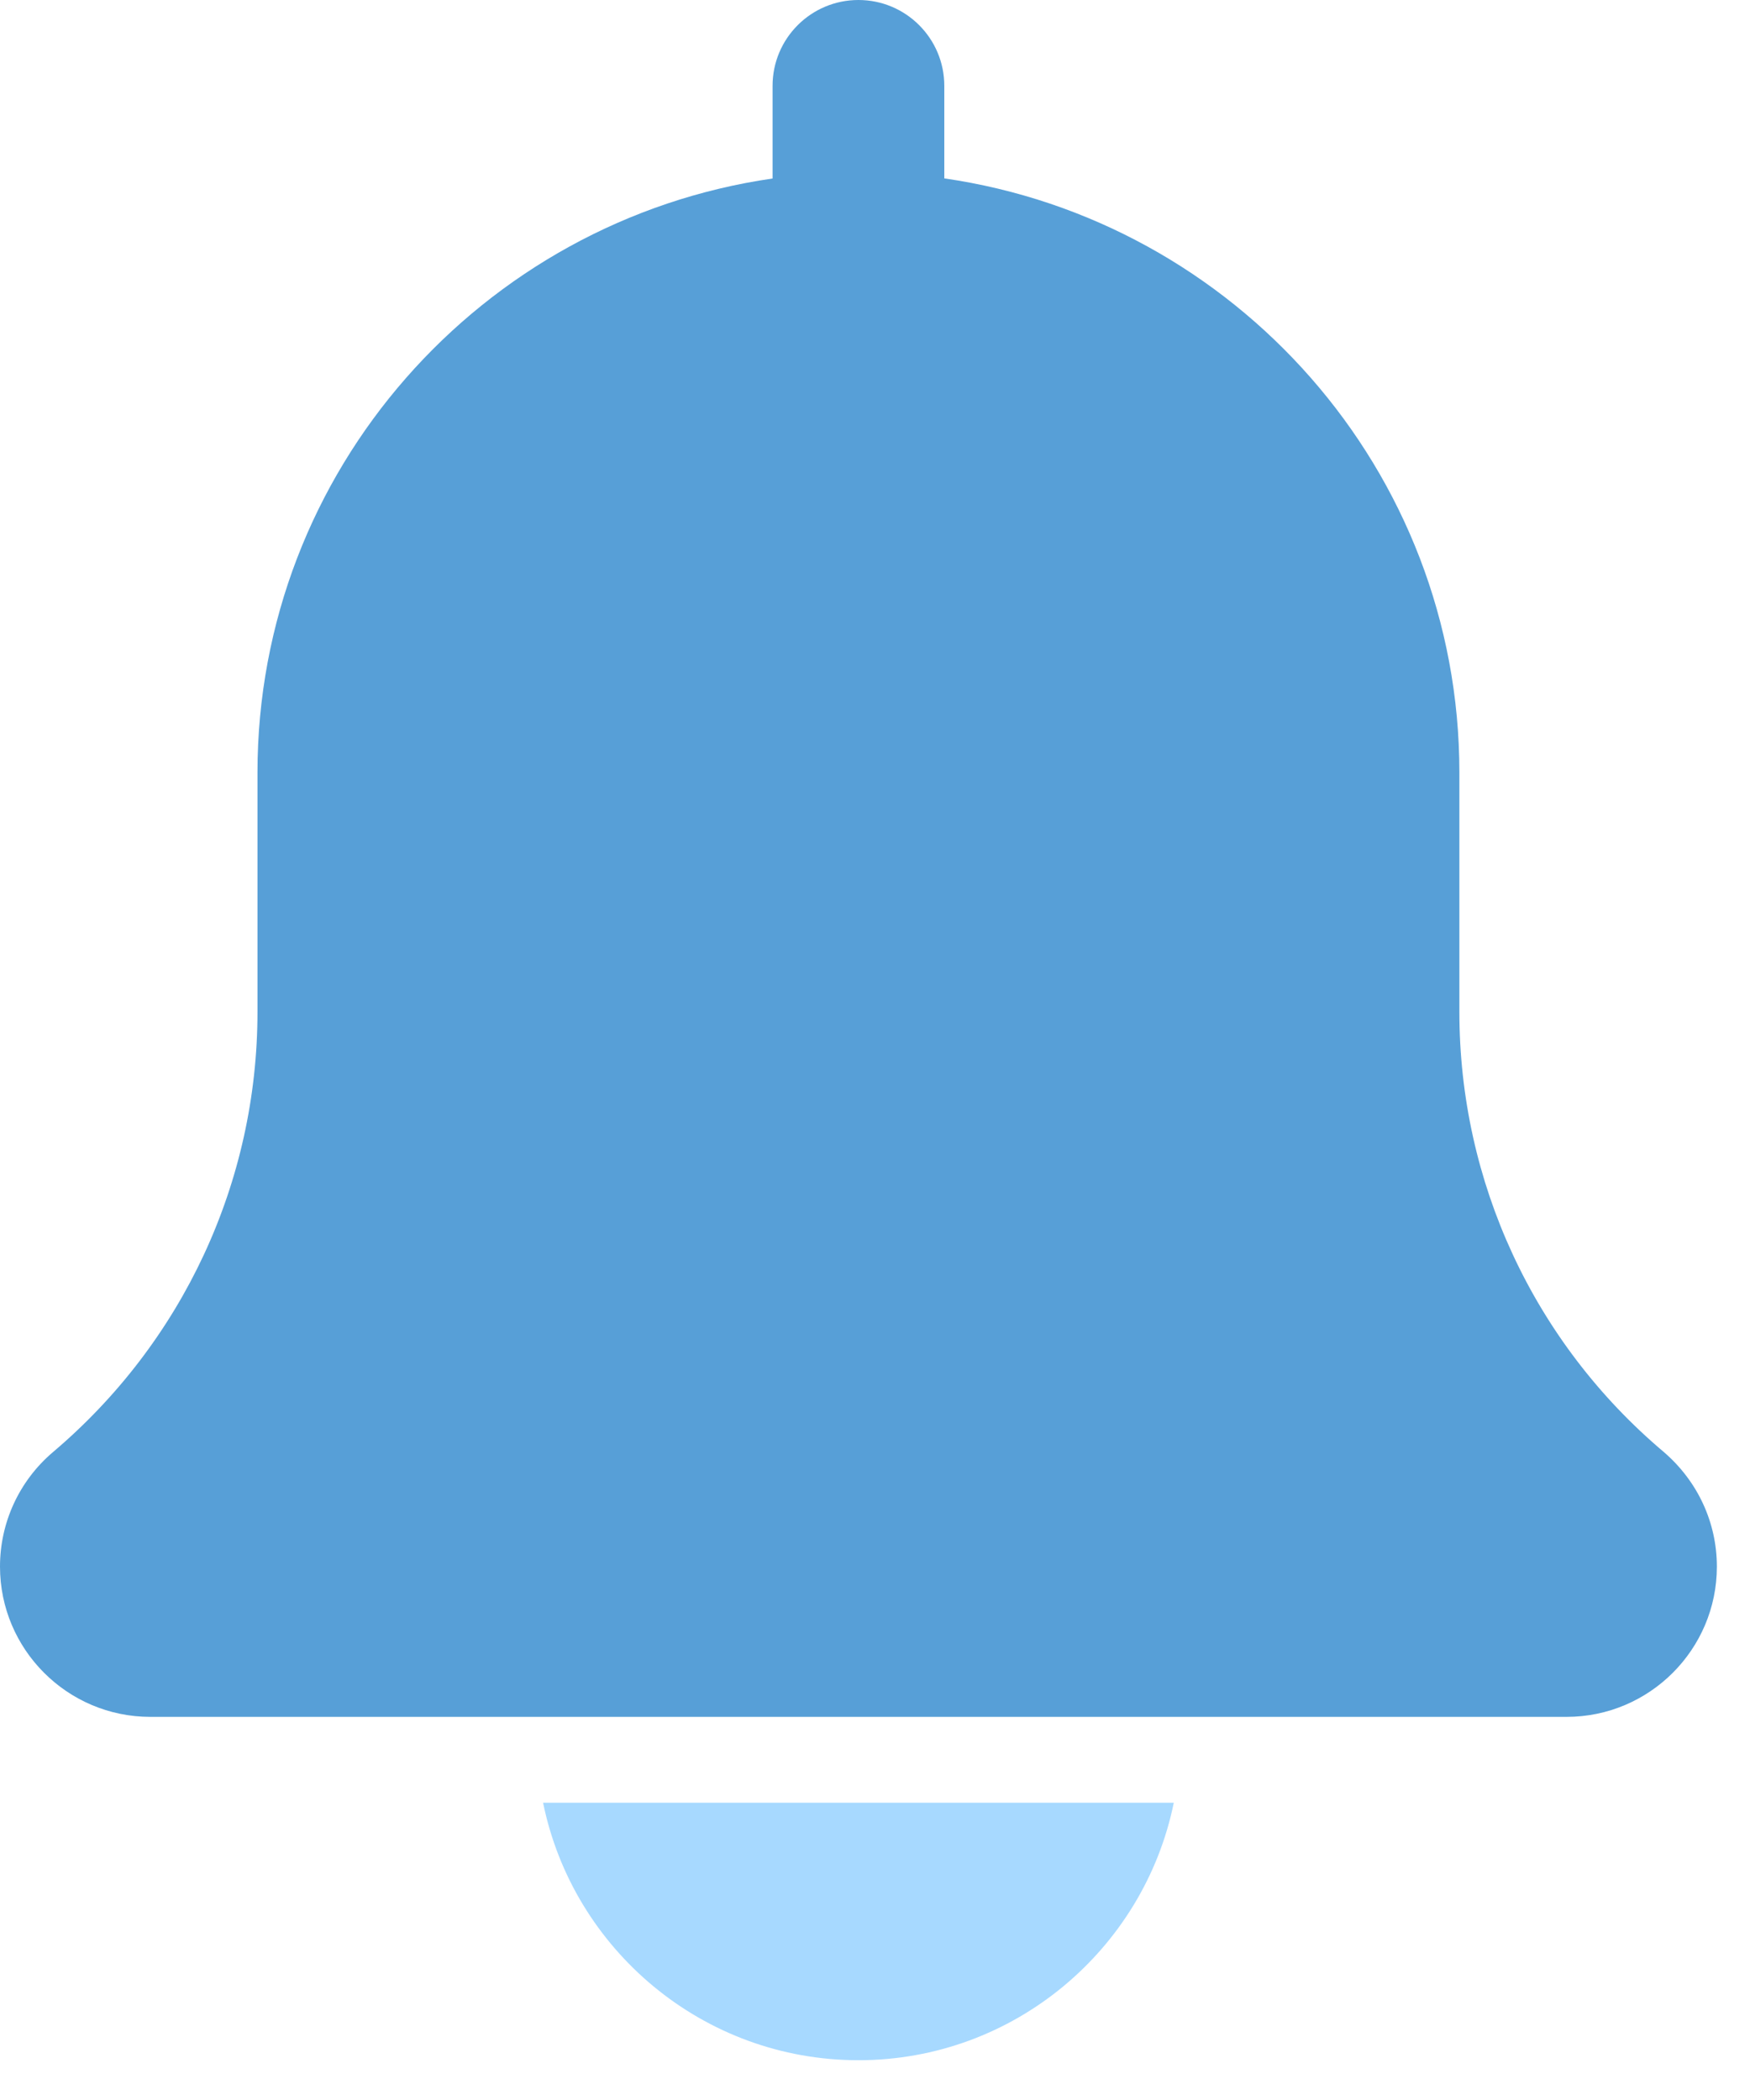 <svg xmlns="http://www.w3.org/2000/svg" width="15" height="18" viewBox="0 0 15 18">
    <g fill="none">
        <path fill="#579FD7" d="M14.259 12.444c-1.113-.94-1.75-2.314-1.75-3.77V6.621c0-2.59-1.924-4.732-4.415-5.092V.736c0-.407-.33-.736-.736-.736-.406 0-.736.329-.736.736v.794c-2.492.36-4.415 2.503-4.415 5.092v2.051c0 1.457-.638 2.831-1.757 3.777-.286.245-.45.601-.45.978 0 .71.578 1.288 1.288 1.288h12.14c.71 0 1.288-.578 1.288-1.288 0-.377-.164-.733-.457-.984z"/>
        <path fill="#A7D9FF" d="M7.358 17.659c1.332 0 2.447-.95 2.703-2.207H4.655c.256 1.257 1.37 2.207 2.703 2.207z"/>
    </g>
</svg>
